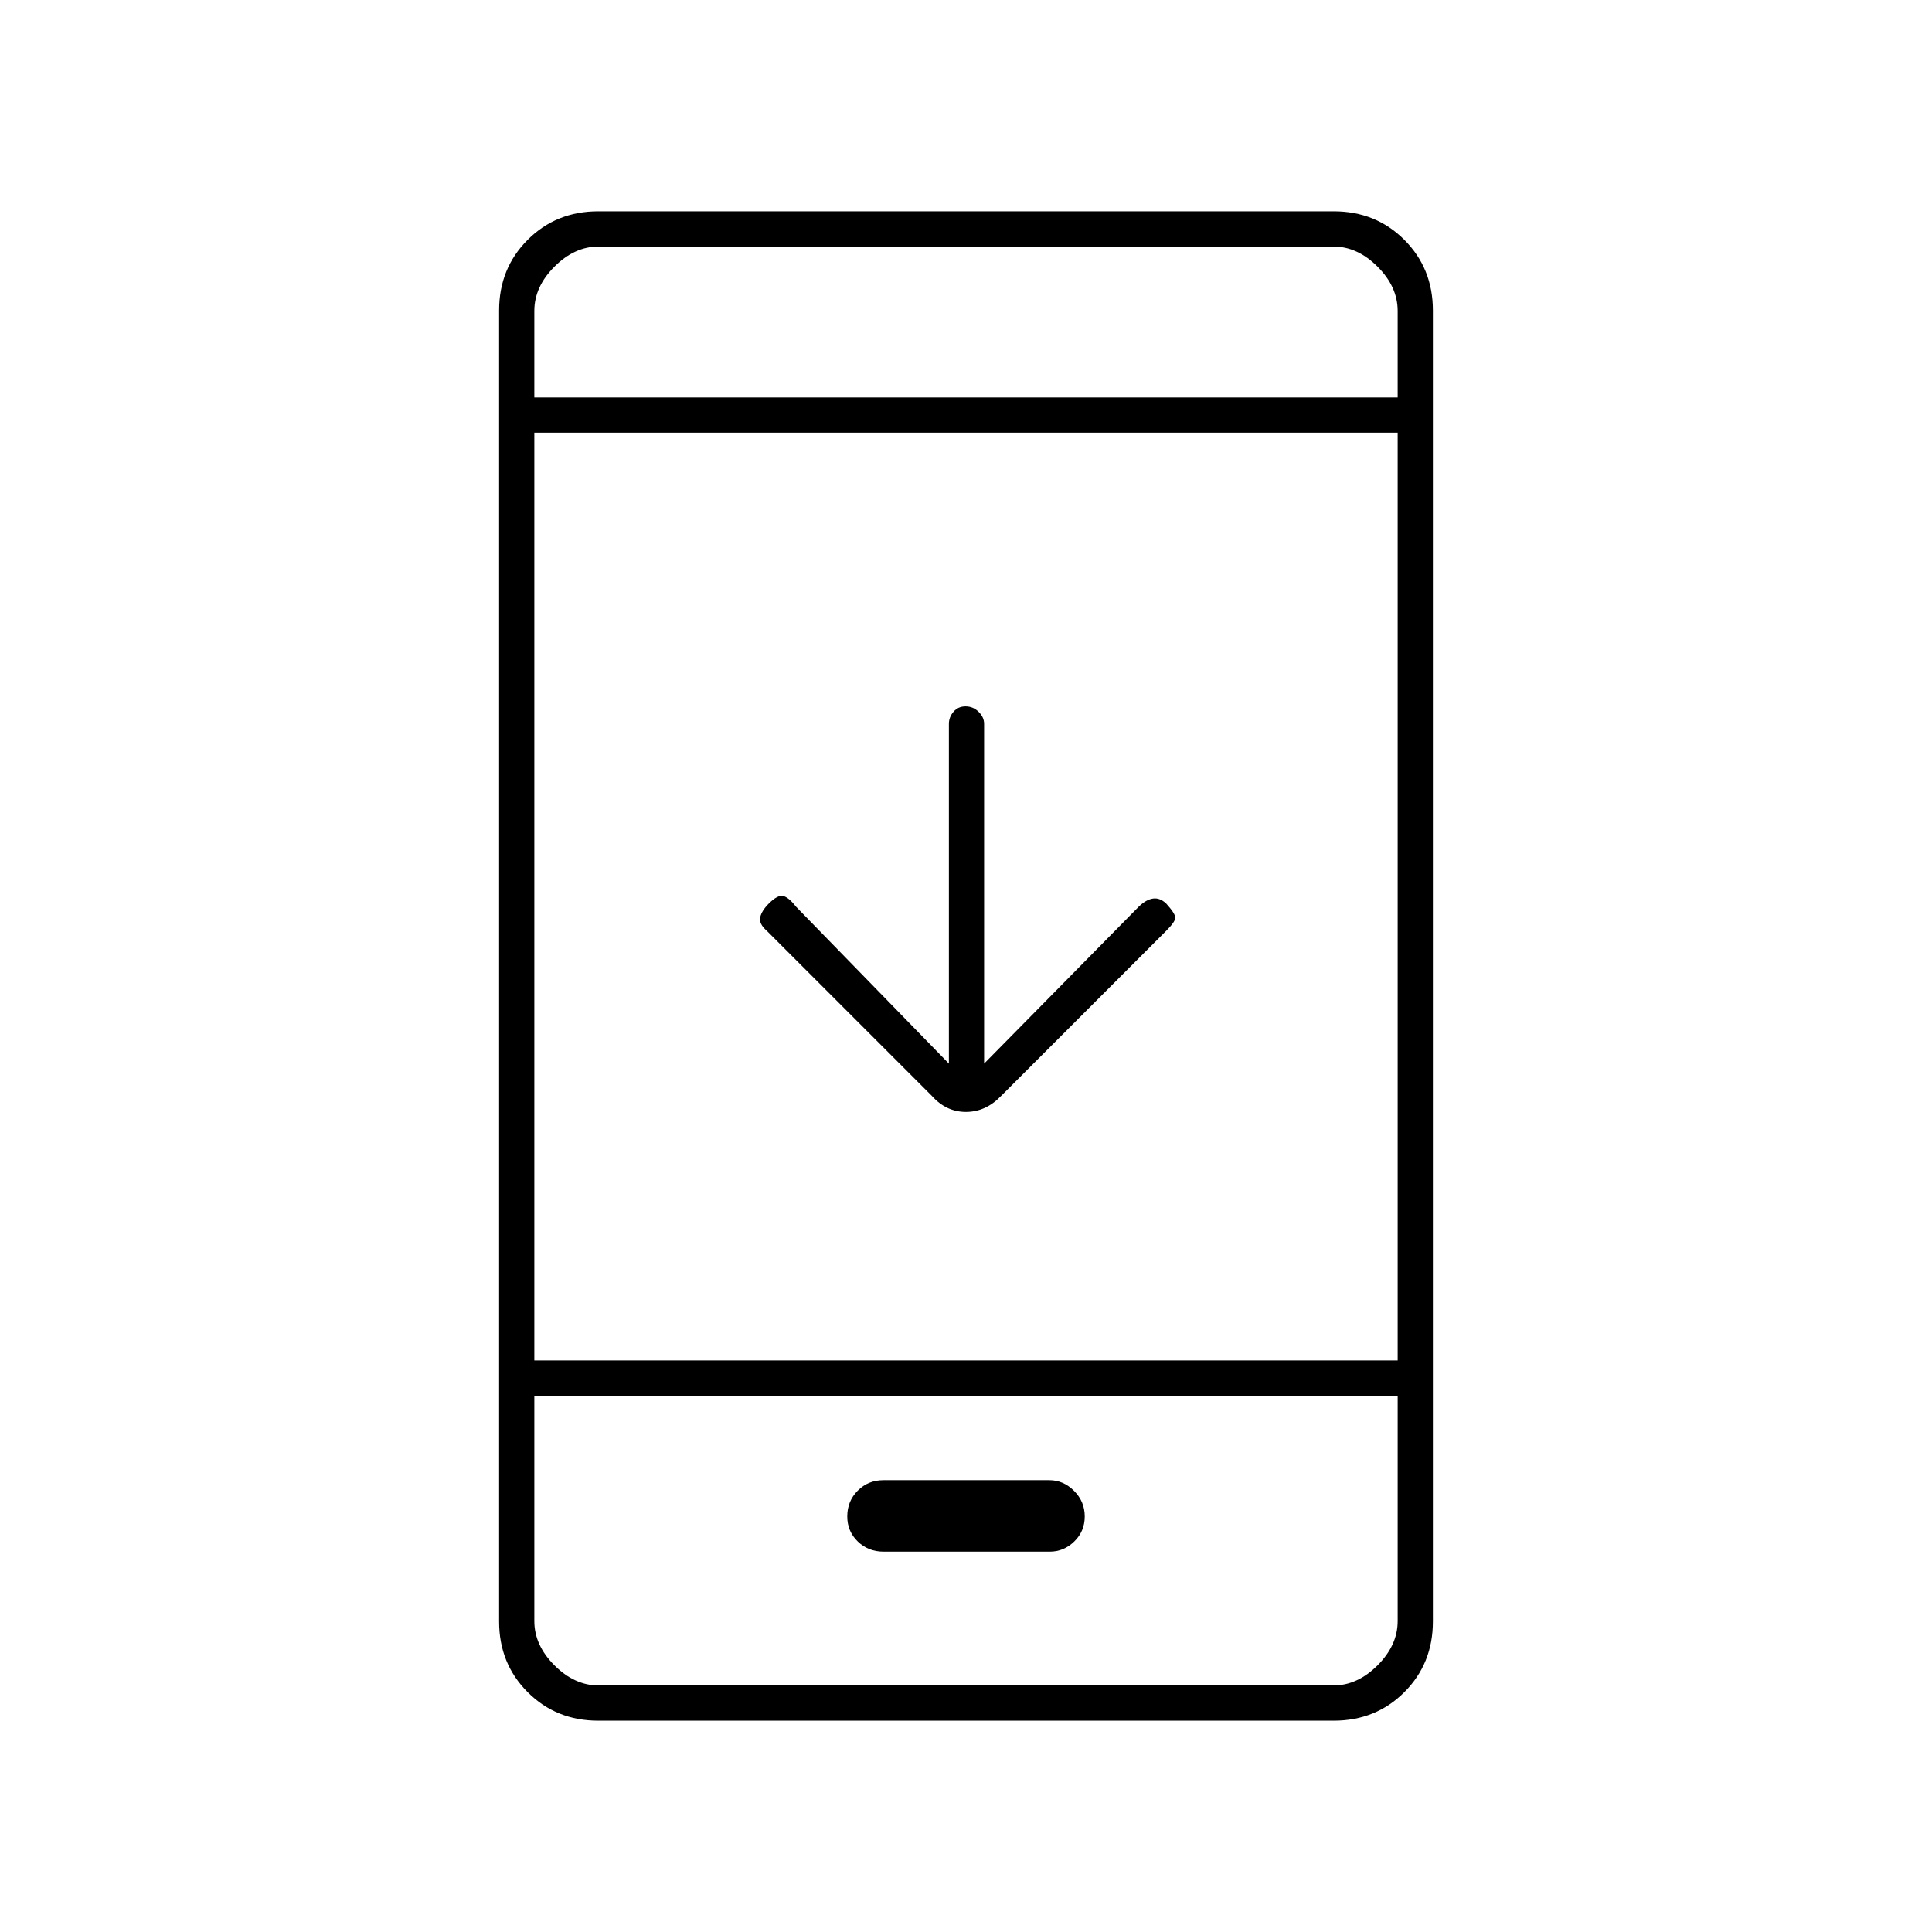 <svg xmlns="http://www.w3.org/2000/svg" height="20" viewBox="0 -960 960 960" width="20"><path d="M471.5-431.5v-168.855q0-3.287 2.289-5.966 2.29-2.679 6-2.679 3.711 0 6.461 2.679 2.75 2.679 2.75 5.966V-431.5l76.851-77.978q3.649-3.522 7.066-4.022 3.416-.5 6.583 2.5 4.5 5 4.5 7t-4.5 6.5l-82.138 82.138q-7.589 7.862-17.407 7.862-9.819 0-16.955-8l-82-82q-4-3.5-3.25-6.75T382-511q4.5-4.5 7.25-3.75t6.25 5.25l76 78ZM297.283-105q-20.921 0-35.102-14.181Q248-133.363 248-154.252v-651.496q0-20.89 14.181-35.071Q276.362-855 297.283-855h365.434q20.921 0 35.102 14.181Q712-826.638 712-805.748v651.496q0 20.889-14.181 35.071Q683.638-105 662.717-105H297.283ZM265.5-266.5v112q0 12 10 22t22 10h365q12 0 22-10t10-22v-112h-429Zm0-17.5h429v-461h-429v461Zm0-478.5h429v-43q0-12-10-22t-22-10h-365q-12 0-22 10t-10 22v43Zm0 496v144-144Zm0-496v-75 75ZM439.027-189h82.662q6.911 0 12.111-5.05 5.2-5.05 5.2-12.45 0-7.4-5.308-12.7-5.308-5.3-12.219-5.3h-82.568q-7.505 0-12.705 5.2t-5.2 12.8q0 7.4 5.208 12.45 5.208 5.05 12.819 5.05Z"/></svg>